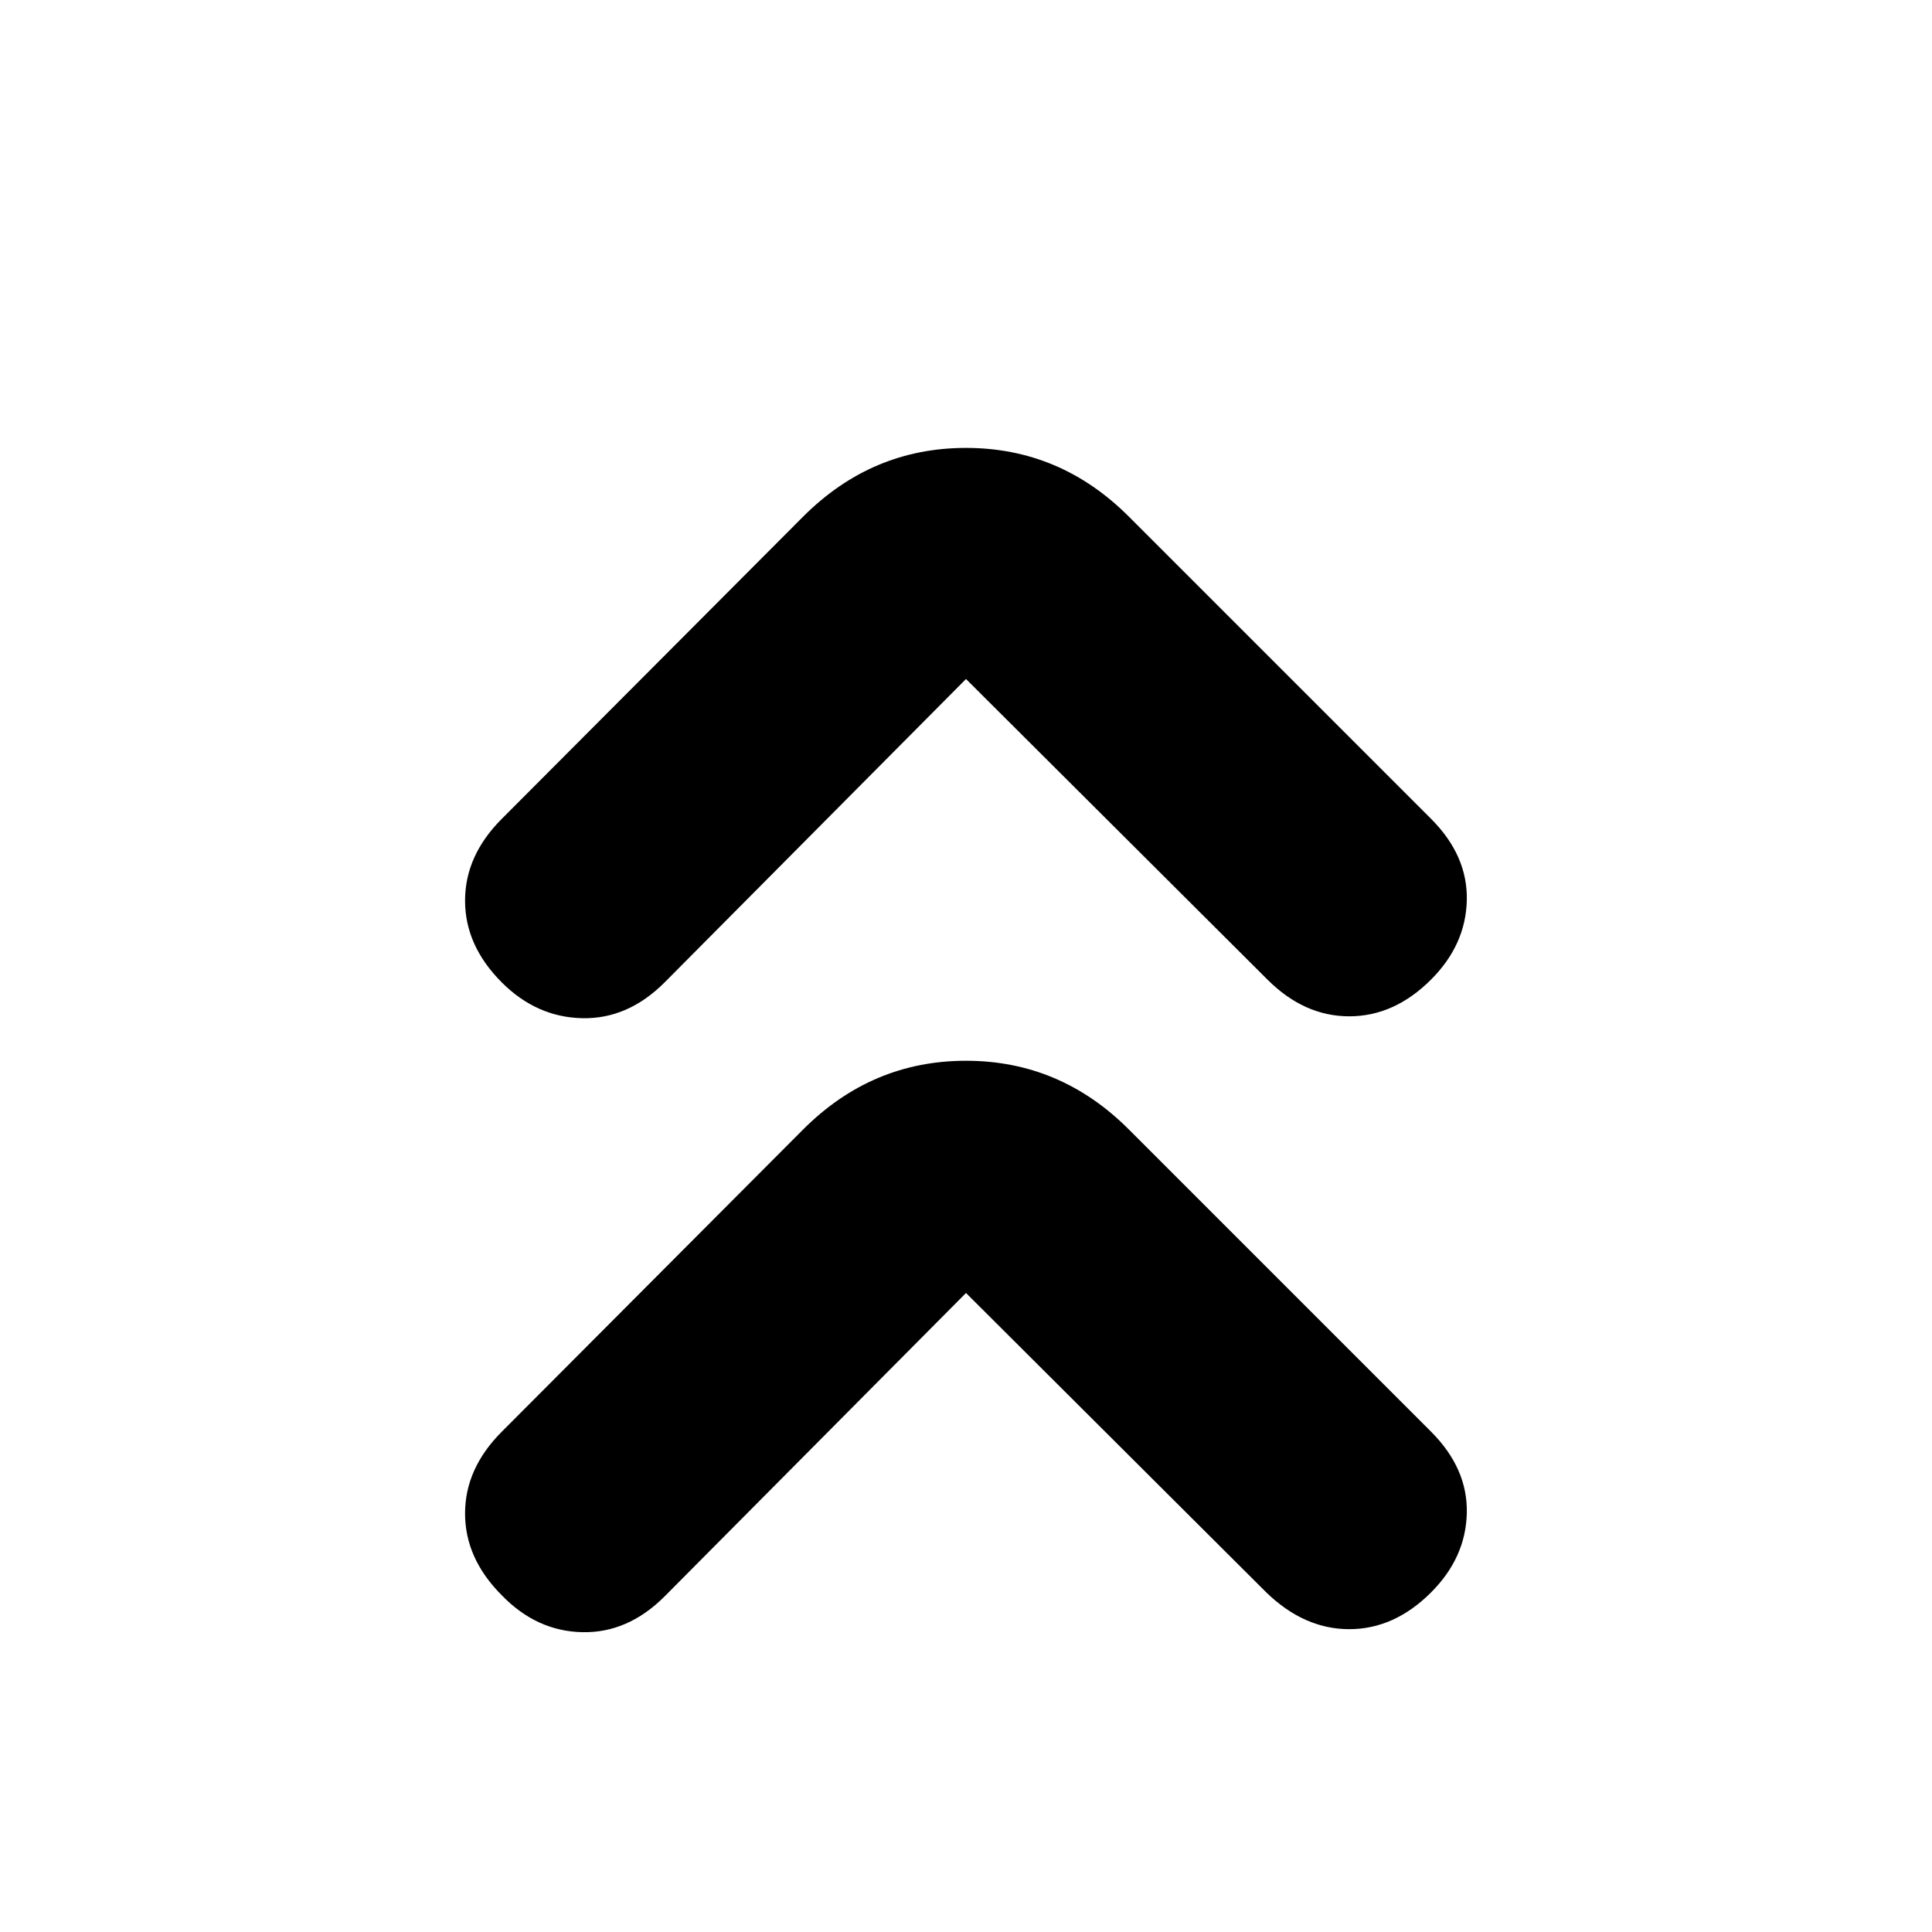 <svg xmlns="http://www.w3.org/2000/svg" height="20" viewBox="0 -960 960 960" width="20"><path d="M480-317.521 330.218-166.739q-18.261 18.261-40.935 17.761-22.674-.5-39.935-18.326-18.261-18.261-18.261-40.653 0-22.391 18.261-40.652L399.13-398.826q34.087-34.087 80.87-34.087t80.87 34.087l150.217 150.217q18.261 18.261 17.761 40.435-.5 22.174-17.761 39.435-18.261 18.261-40.652 18.261-22.392 0-41.218-18.261L480-317.521Zm0-305.087L330.218-471.826q-18.261 18.261-40.935 17.761-22.674-.5-39.935-17.761-18.261-18.261-18.261-40.652 0-22.392 18.261-40.652L399.13-703.348q34.087-34.087 80.87-34.087t80.87 34.087L711.087-553.13q18.261 18.26 17.761 40.435-.5 22.174-17.761 39.435-18.261 18.261-40.652 18.261-22.392 0-40.653-18.261L480-622.608Z"/></svg>
